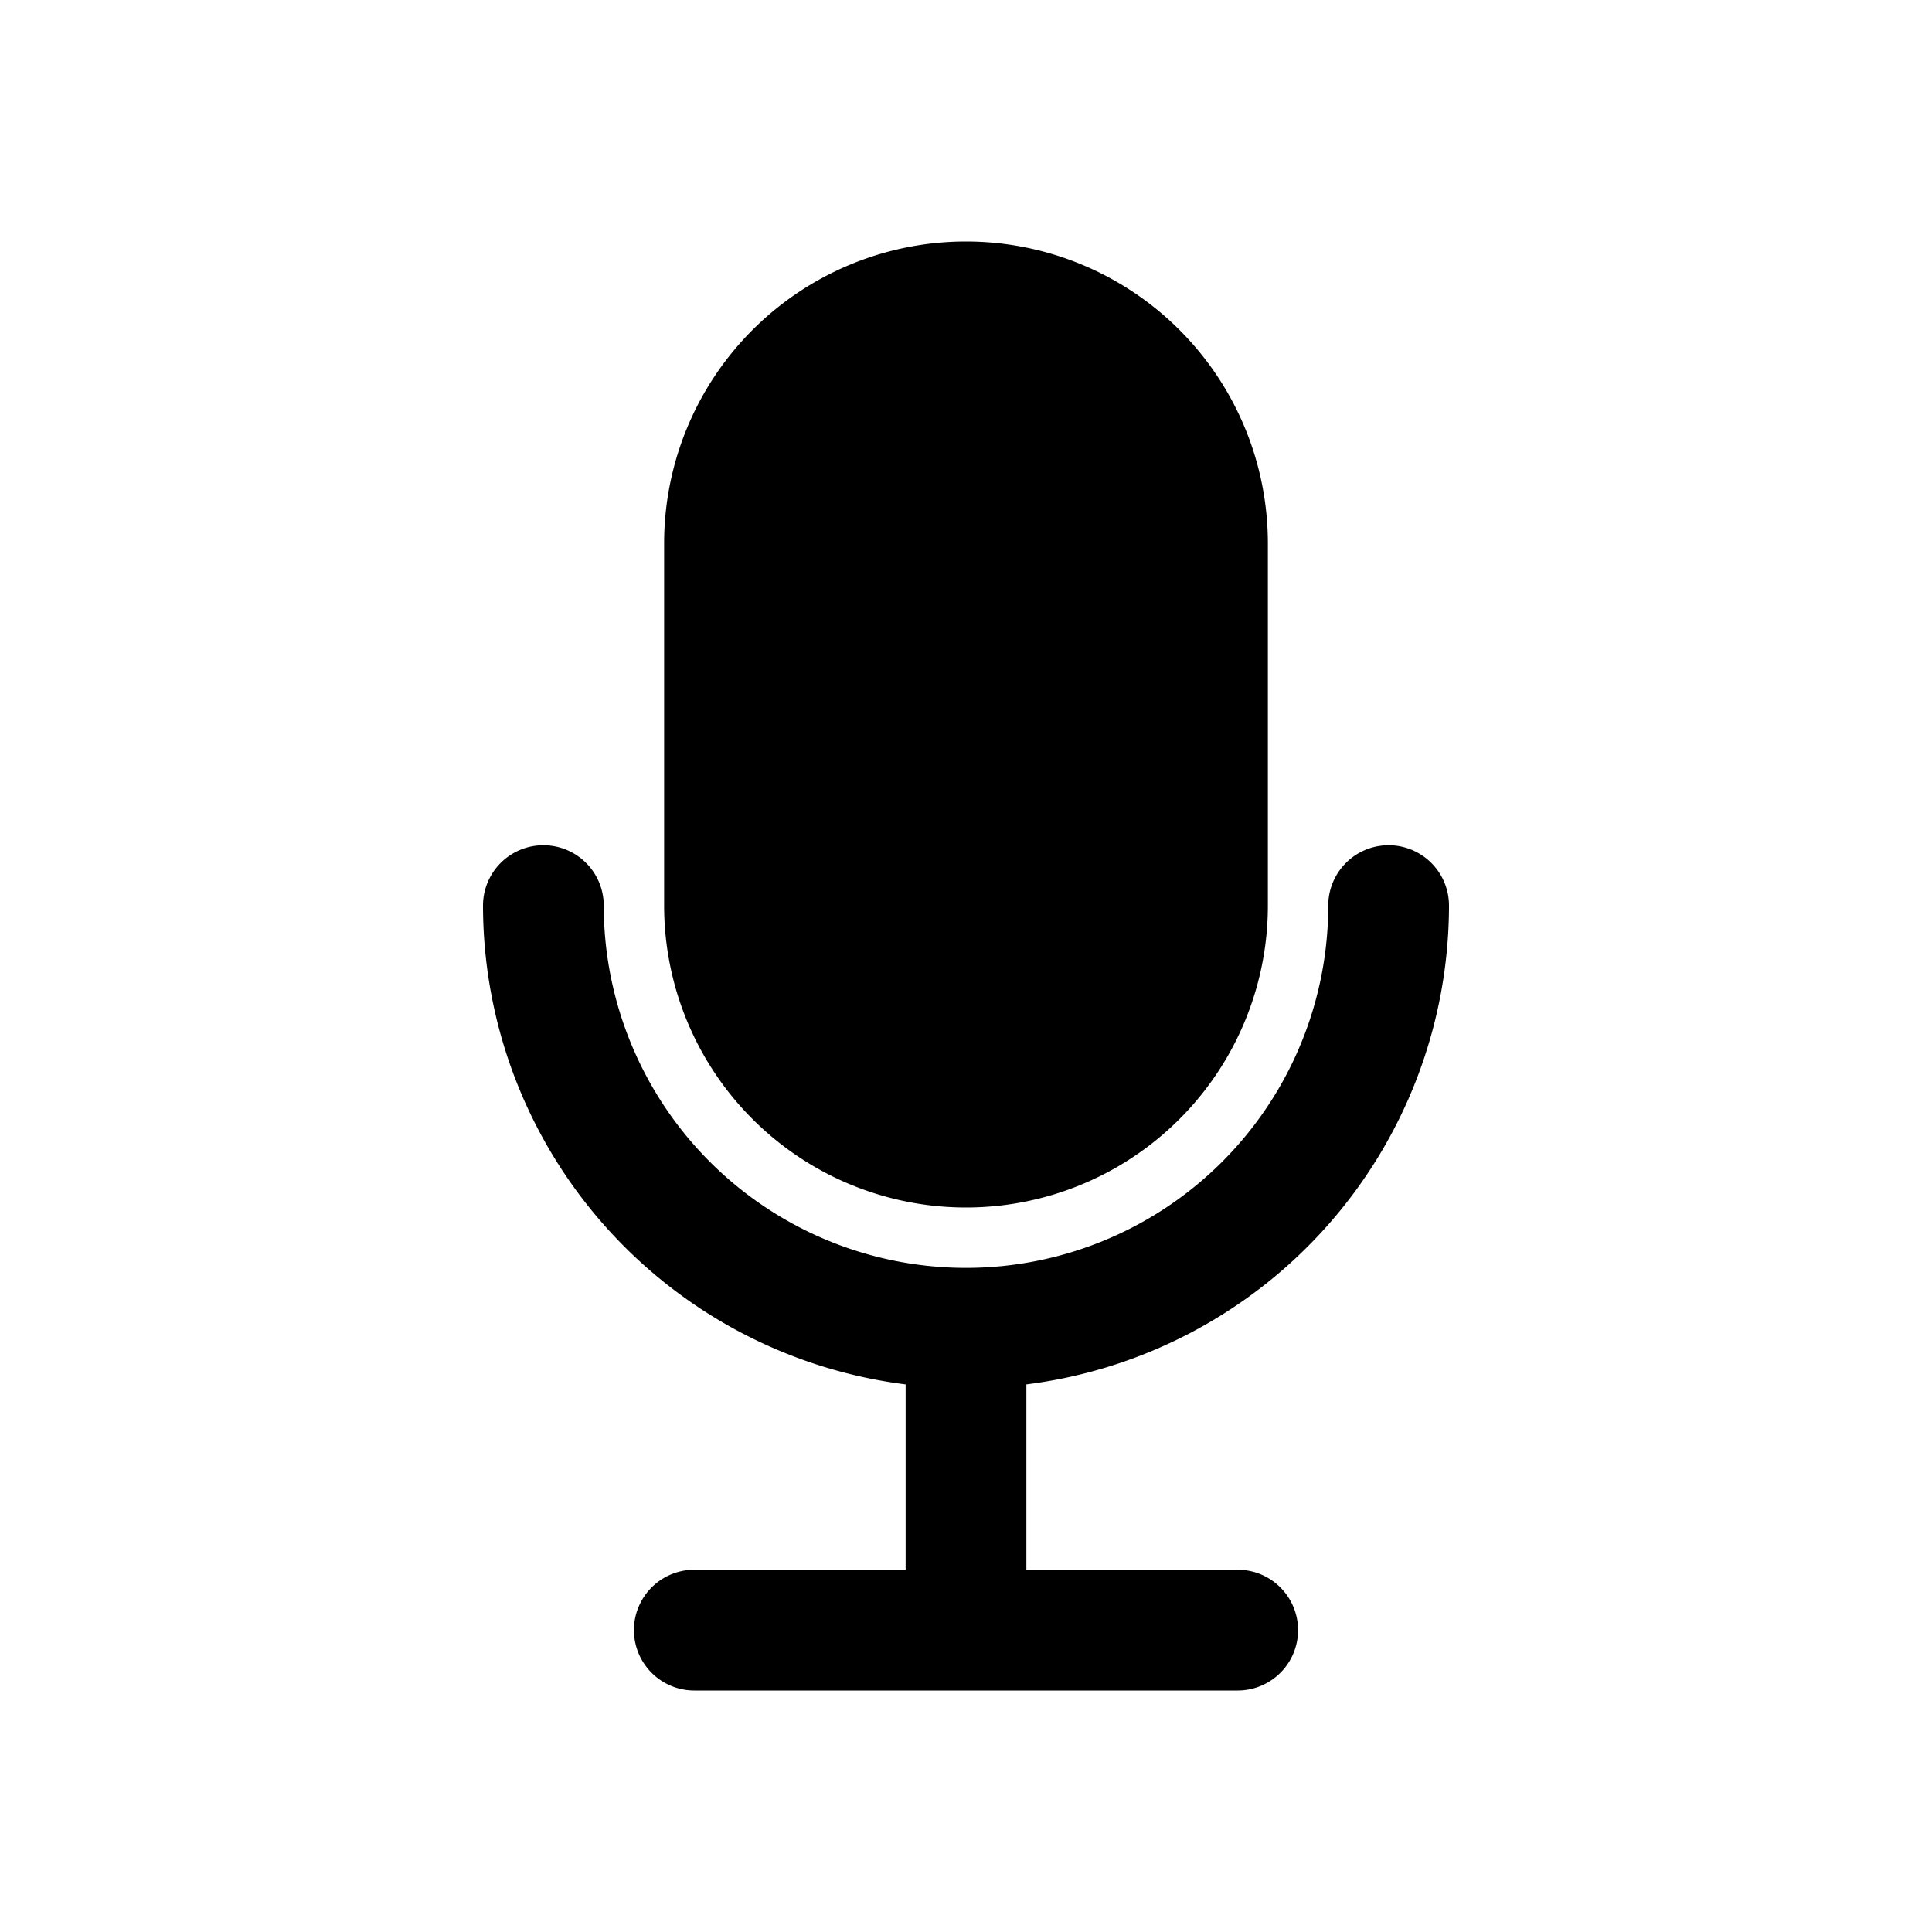<?xml version="1.0" ?><svg viewBox="0 0 32 32" xmlns="http://www.w3.org/2000/svg"><title/><g id="Mic"><path d="M16,20a5,5,0,0,0,5-5V9A5,5,0,0,0,11,9v6A5,5,0,0,0,16,20Z"/><path d="M24,15a1,1,0,0,0-2,0,6,6,0,0,1-12,0,1,1,0,0,0-2,0,8,8,0,0,0,7,7.93V26H11.5a1,1,0,0,0,0,2h9a1,1,0,0,0,0-2H17V22.93A8,8,0,0,0,24,15Z"/></g></svg>